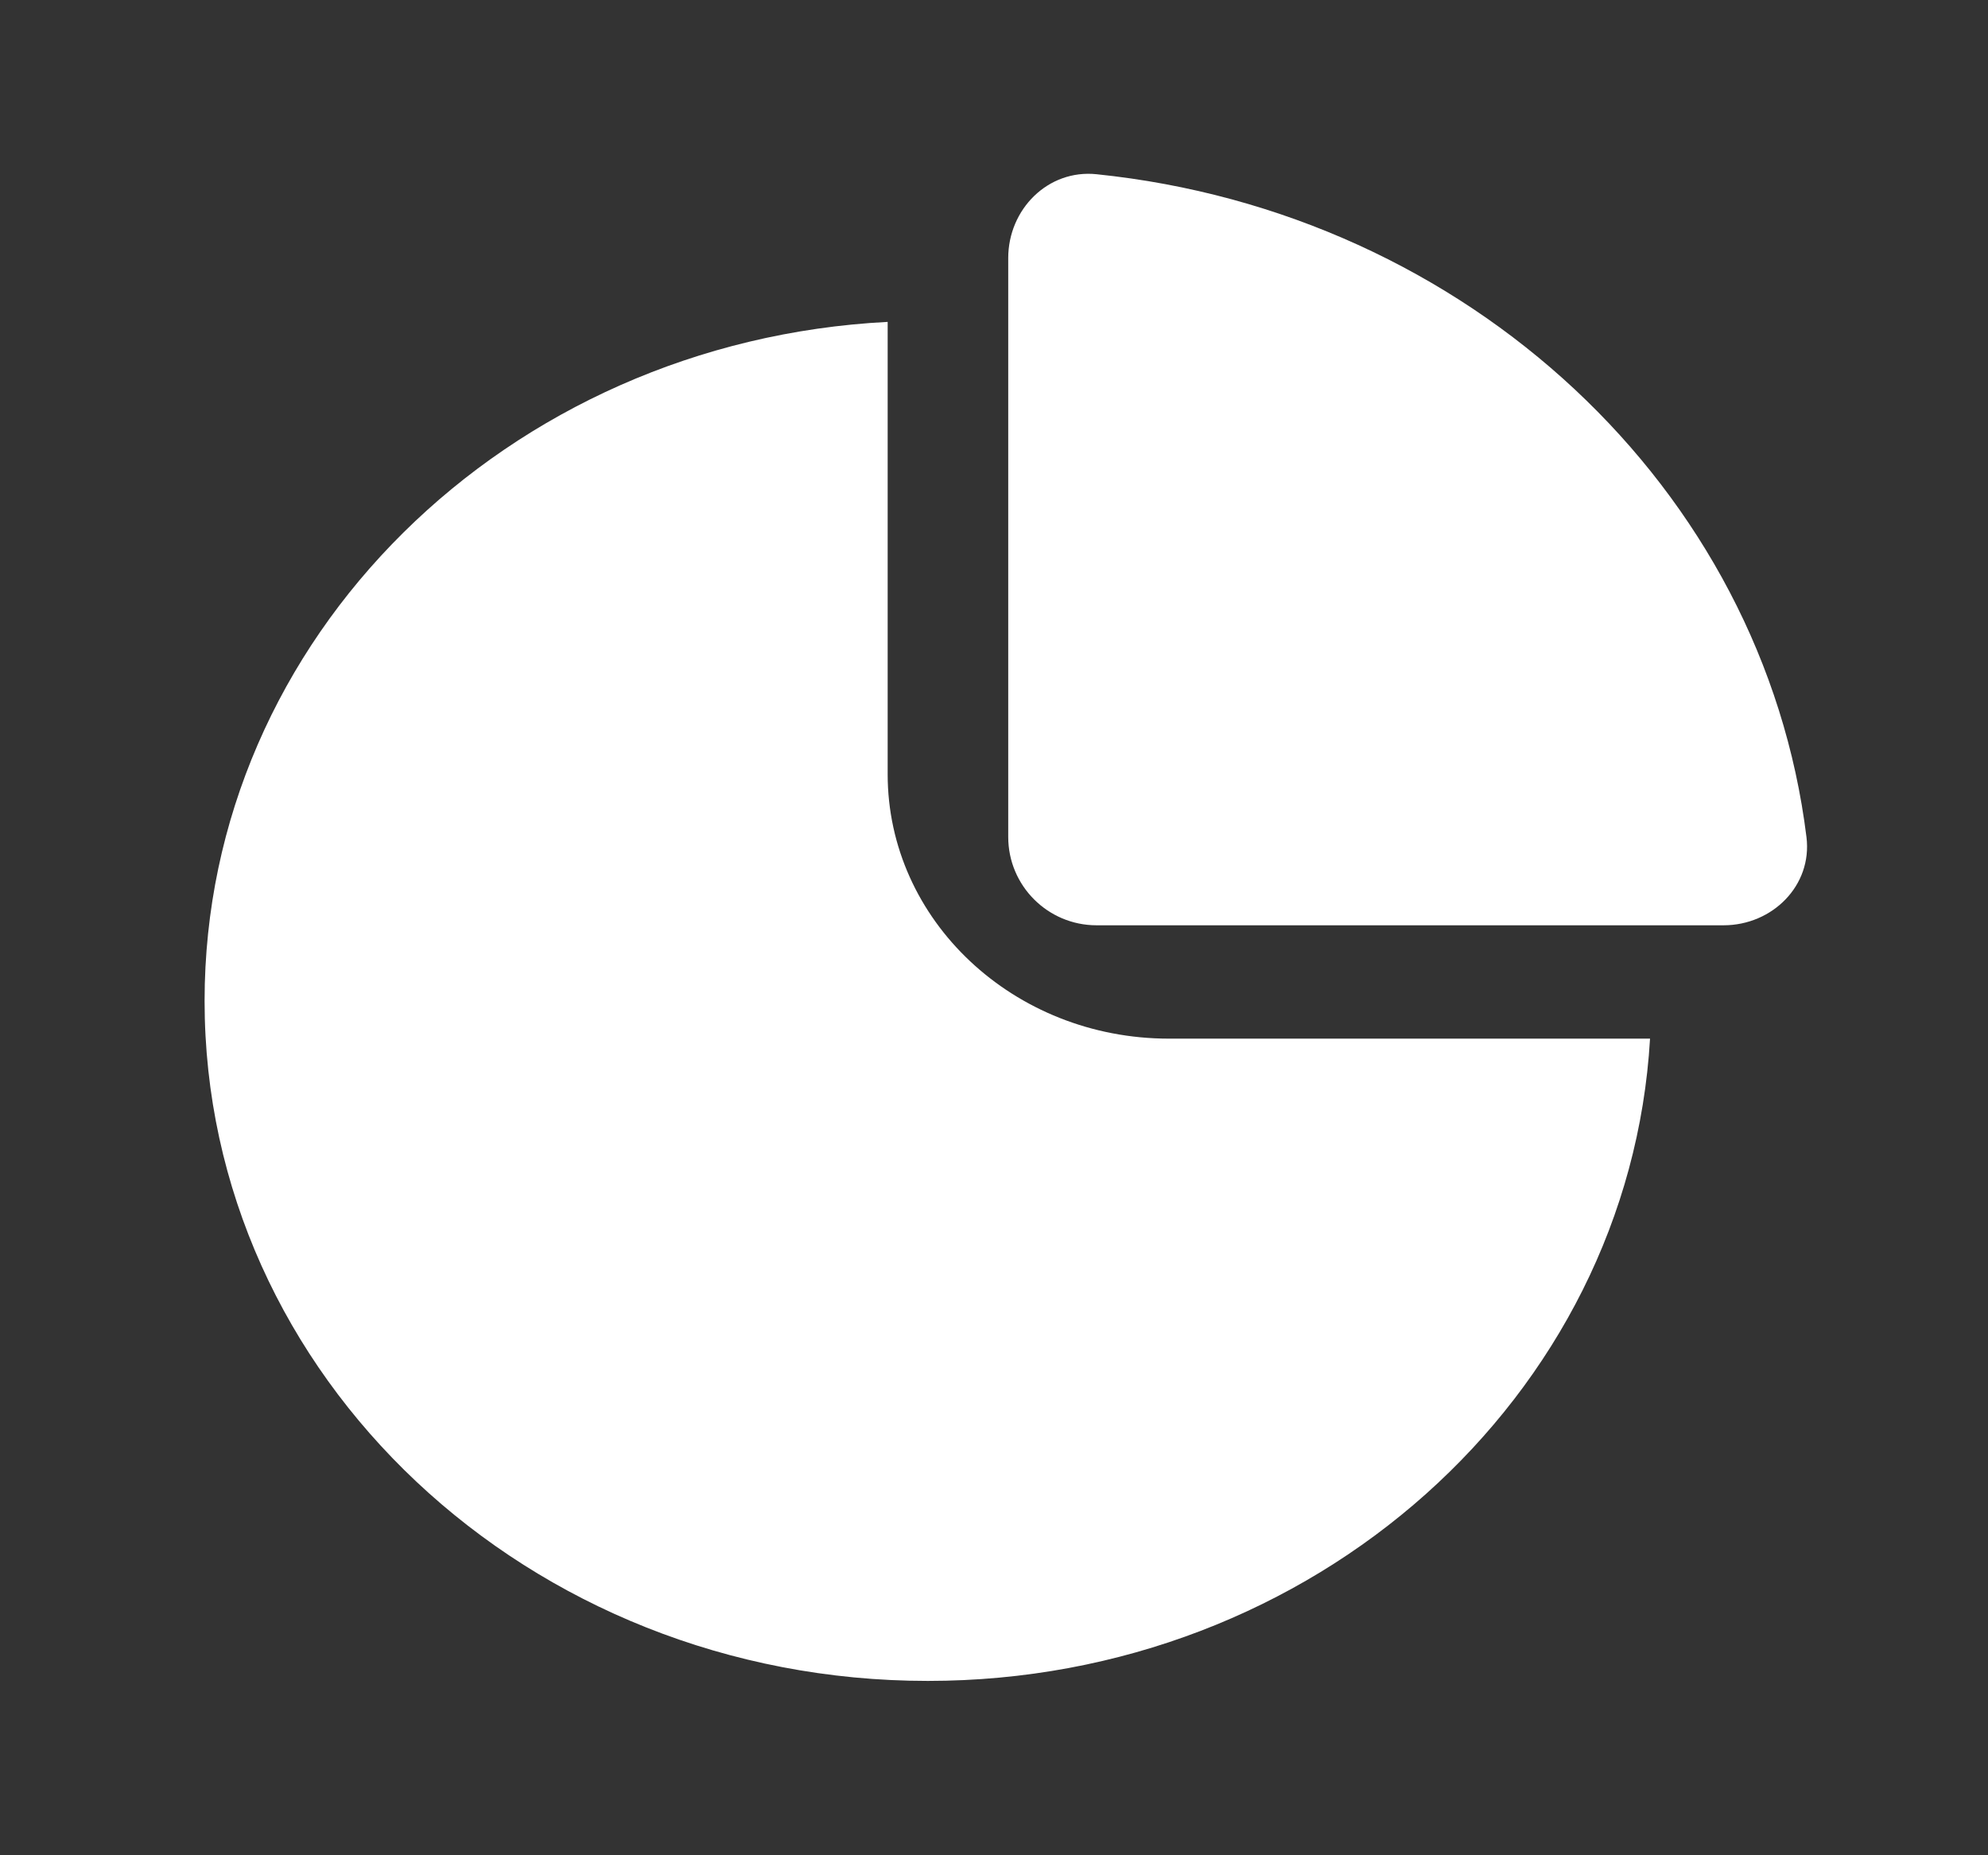 <svg width="45" height="42" viewBox="0 0 45 42" fill="none" xmlns="http://www.w3.org/2000/svg">
<rect x="0" y="0" width="45" height="42" fill="#333333" stroke="none"/>
<path fill-rule="evenodd" clip-rule="evenodd" d="M24.82 3.944C33.229 4.808 39.916 11.06 40.891 18.951C41.026 20.048 40.118 20.947 39.014 20.947H24.822C23.718 20.947 22.822 20.052 22.822 18.947V5.842C22.822 4.738 23.721 3.831 24.82 3.944ZM4.631 22.658C4.631 14.443 11.474 7.73 20.093 7.287V17.526C20.093 20.833 22.944 23.513 26.46 23.513H37.35C36.878 31.618 29.74 38.053 21.003 38.053C11.961 38.053 4.631 31.16 4.631 22.658Z" fill="white"/>
</svg>
